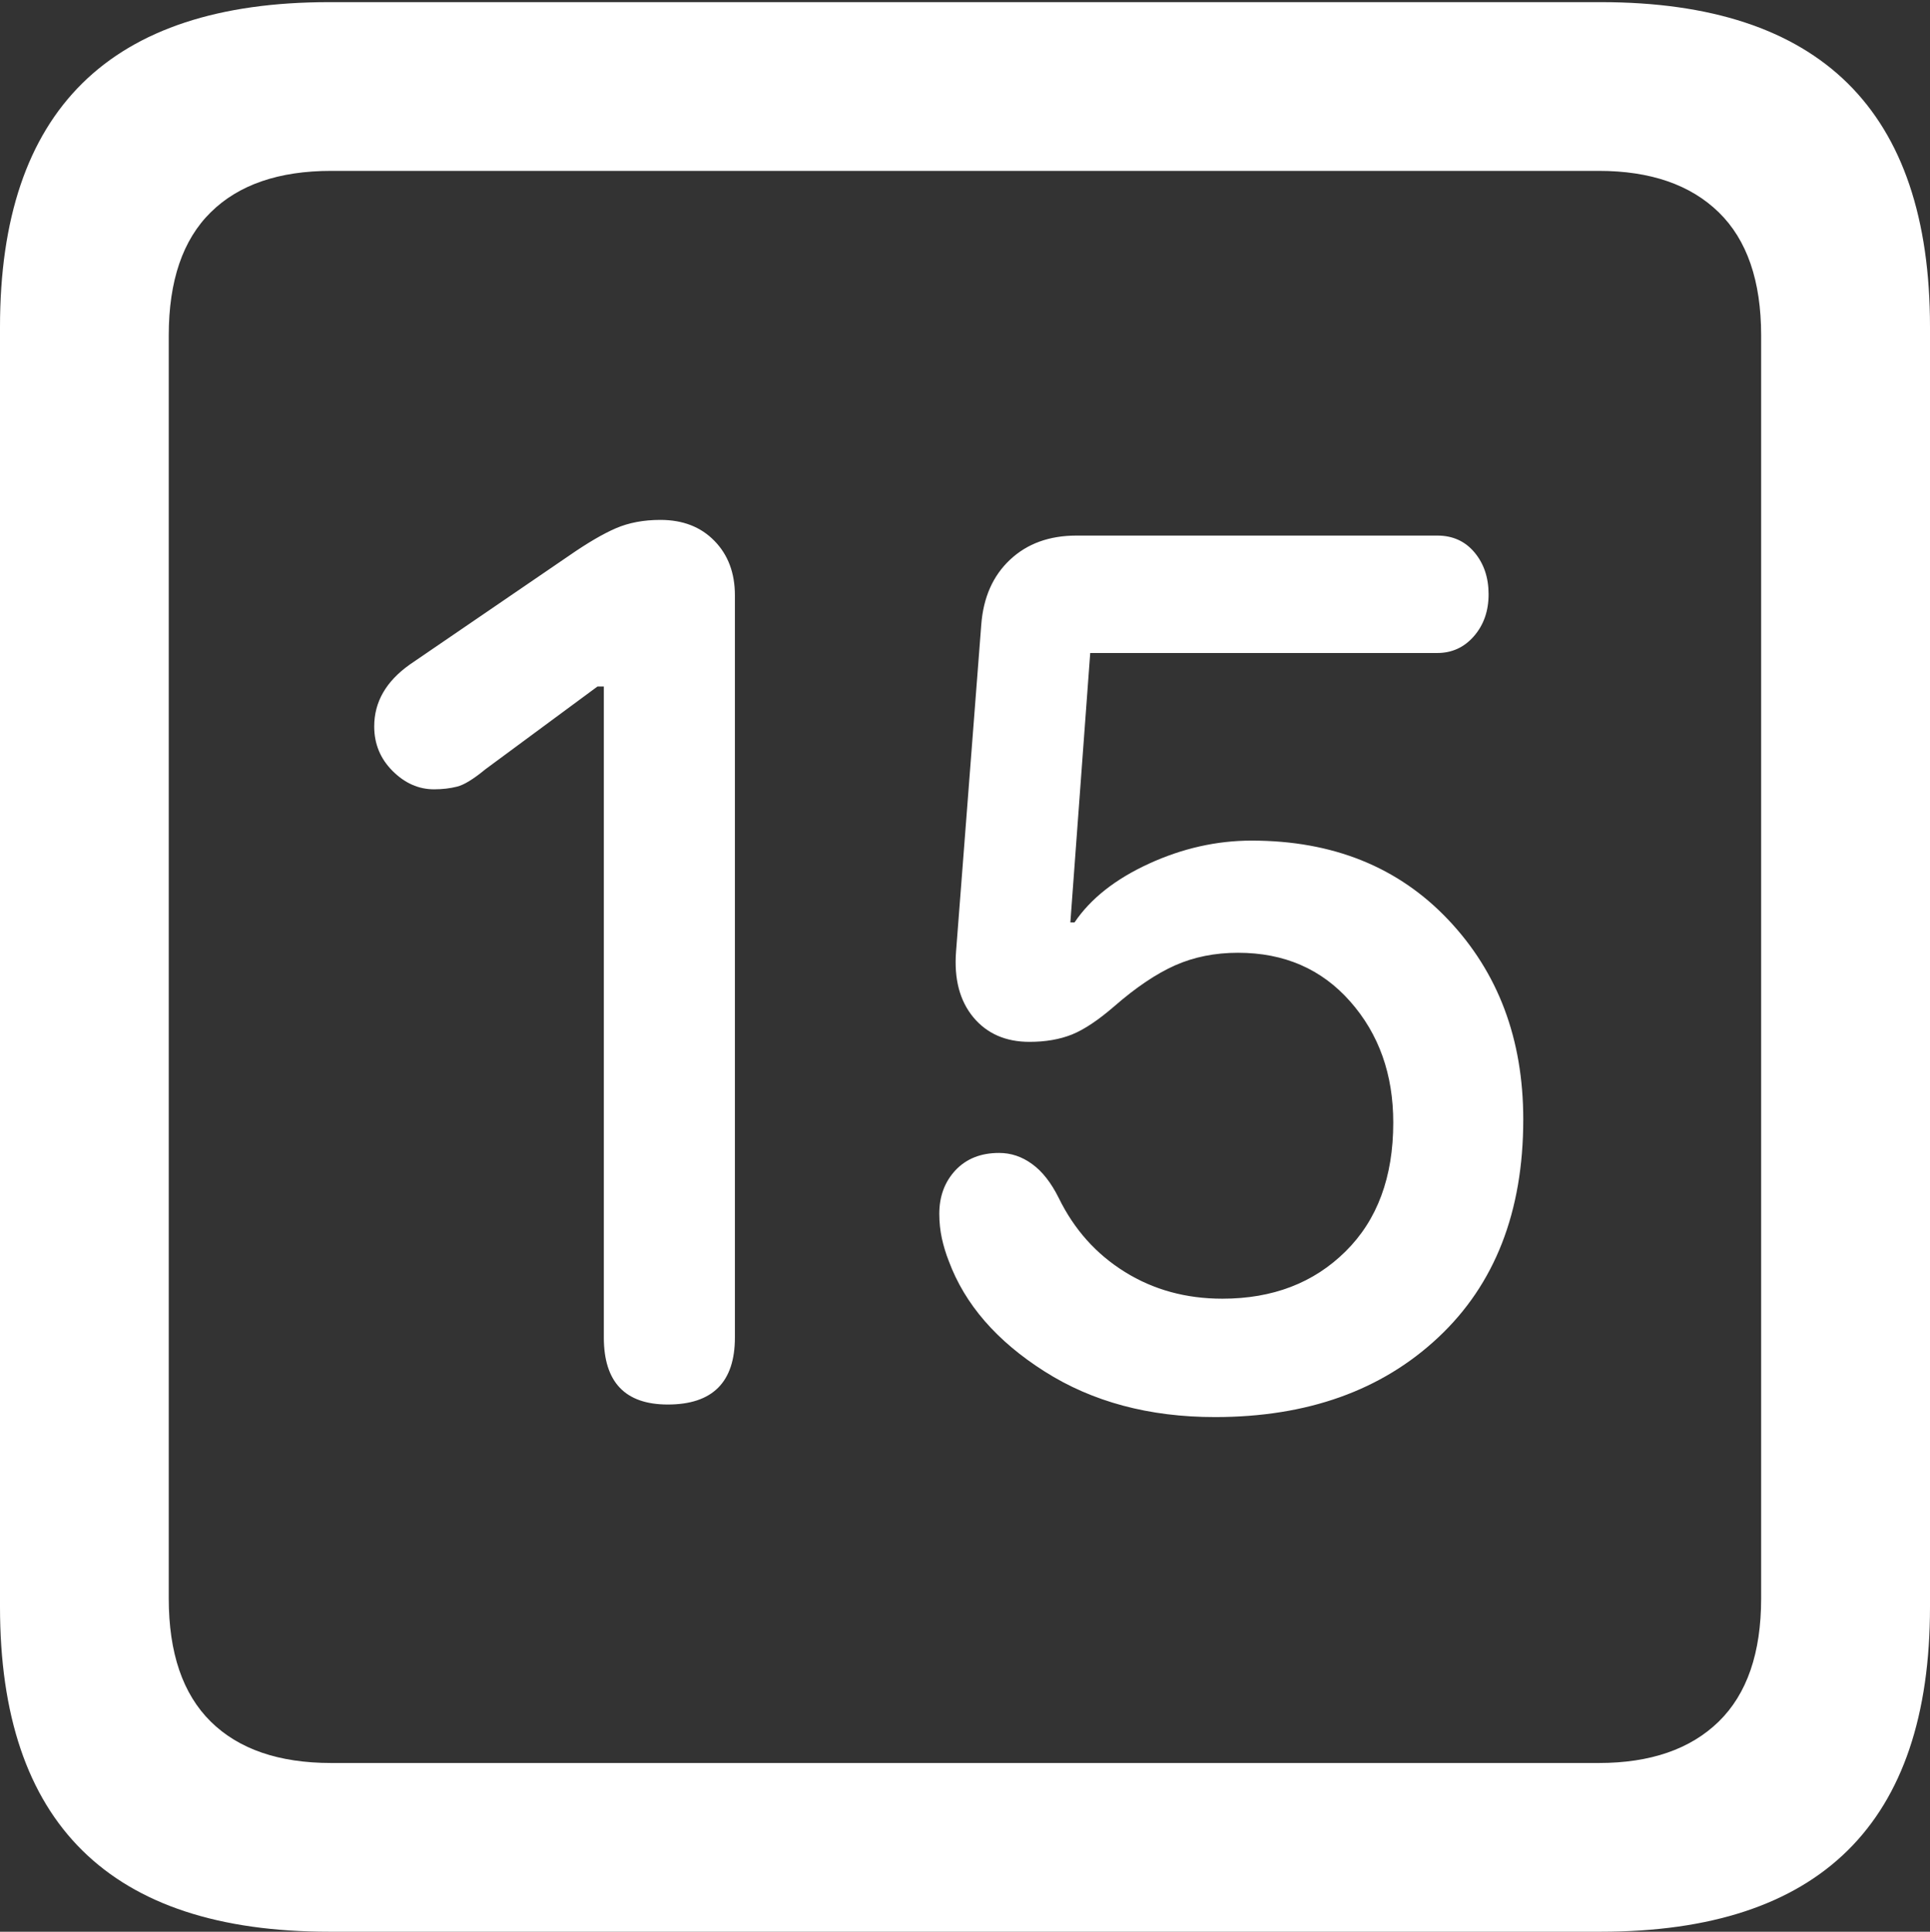 <?xml version="1.0" encoding="UTF-8"?>
<!--Generator: Apple Native CoreSVG 175.5-->
<!DOCTYPE svg
PUBLIC "-//W3C//DTD SVG 1.1//EN"
       "http://www.w3.org/Graphics/SVG/1.1/DTD/svg11.dtd">
<svg version="1.1" xmlns="http://www.w3.org/2000/svg" xmlns:xlink="http://www.w3.org/1999/xlink" width="17.979" height="17.998">
 <rect width="100%" height="100%" fill="#333333" stroke="none"/>
 <g>
  <rect height="17.998" opacity="0" width="17.979" x="0" y="0"/>
  <path d="M3.066 17.998L14.912 17.998Q16.445 17.998 17.212 17.241Q17.979 16.484 17.979 14.971L17.979 3.047Q17.979 1.533 17.212 0.776Q16.445 0.02 14.912 0.02L3.066 0.02Q1.533 0.02 0.767 0.776Q0 1.533 0 3.047L0 14.971Q0 16.484 0.767 17.241Q1.533 17.998 3.066 17.998ZM3.086 16.426Q2.354 16.426 1.963 16.04Q1.572 15.654 1.572 14.893L1.572 3.125Q1.572 2.363 1.963 1.978Q2.354 1.592 3.086 1.592L14.893 1.592Q15.615 1.592 16.011 1.978Q16.406 2.363 16.406 3.125L16.406 14.893Q16.406 15.654 16.011 16.04Q15.615 16.426 14.893 16.426Z" fill="#ffffff"/>
  <path d="M6.221 13.086Q6.846 13.086 6.846 12.461L6.846 5.547Q6.846 5.234 6.655 5.039Q6.465 4.844 6.152 4.844Q5.918 4.844 5.737 4.922Q5.557 5 5.303 5.176L3.818 6.191Q3.486 6.426 3.486 6.768Q3.486 7.012 3.657 7.183Q3.828 7.354 4.043 7.354Q4.16 7.354 4.258 7.329Q4.355 7.305 4.521 7.168L5.566 6.396L5.625 6.396L5.625 12.461Q5.625 13.086 6.221 13.086ZM11.318 13.203Q12.607 13.203 13.398 12.461Q14.19 11.719 14.19 10.43Q14.19 9.307 13.491 8.569Q12.793 7.832 11.66 7.832Q11.172 7.832 10.703 8.047Q10.234 8.262 10.01 8.594L9.971 8.594L10.156 6.084L13.389 6.084Q13.594 6.084 13.73 5.928Q13.867 5.771 13.867 5.537Q13.867 5.303 13.735 5.146Q13.604 4.99 13.389 4.99L10.029 4.99Q9.648 4.99 9.409 5.215Q9.17 5.439 9.141 5.82L8.906 8.867Q8.877 9.248 9.067 9.478Q9.258 9.707 9.59 9.707Q9.814 9.707 9.985 9.639Q10.156 9.57 10.381 9.375Q10.684 9.111 10.947 8.994Q11.211 8.877 11.533 8.877Q12.178 8.877 12.578 9.331Q12.979 9.785 12.979 10.459Q12.979 11.221 12.534 11.66Q12.09 12.1 11.387 12.1Q10.879 12.1 10.479 11.851Q10.078 11.602 9.863 11.162Q9.756 10.947 9.614 10.845Q9.473 10.742 9.307 10.742Q9.053 10.742 8.901 10.903Q8.75 11.065 8.75 11.309Q8.75 11.426 8.774 11.538Q8.799 11.65 8.838 11.748Q9.062 12.354 9.731 12.778Q10.4 13.203 11.318 13.203Z" fill="#ffffff"/>
 </g>
</svg>
